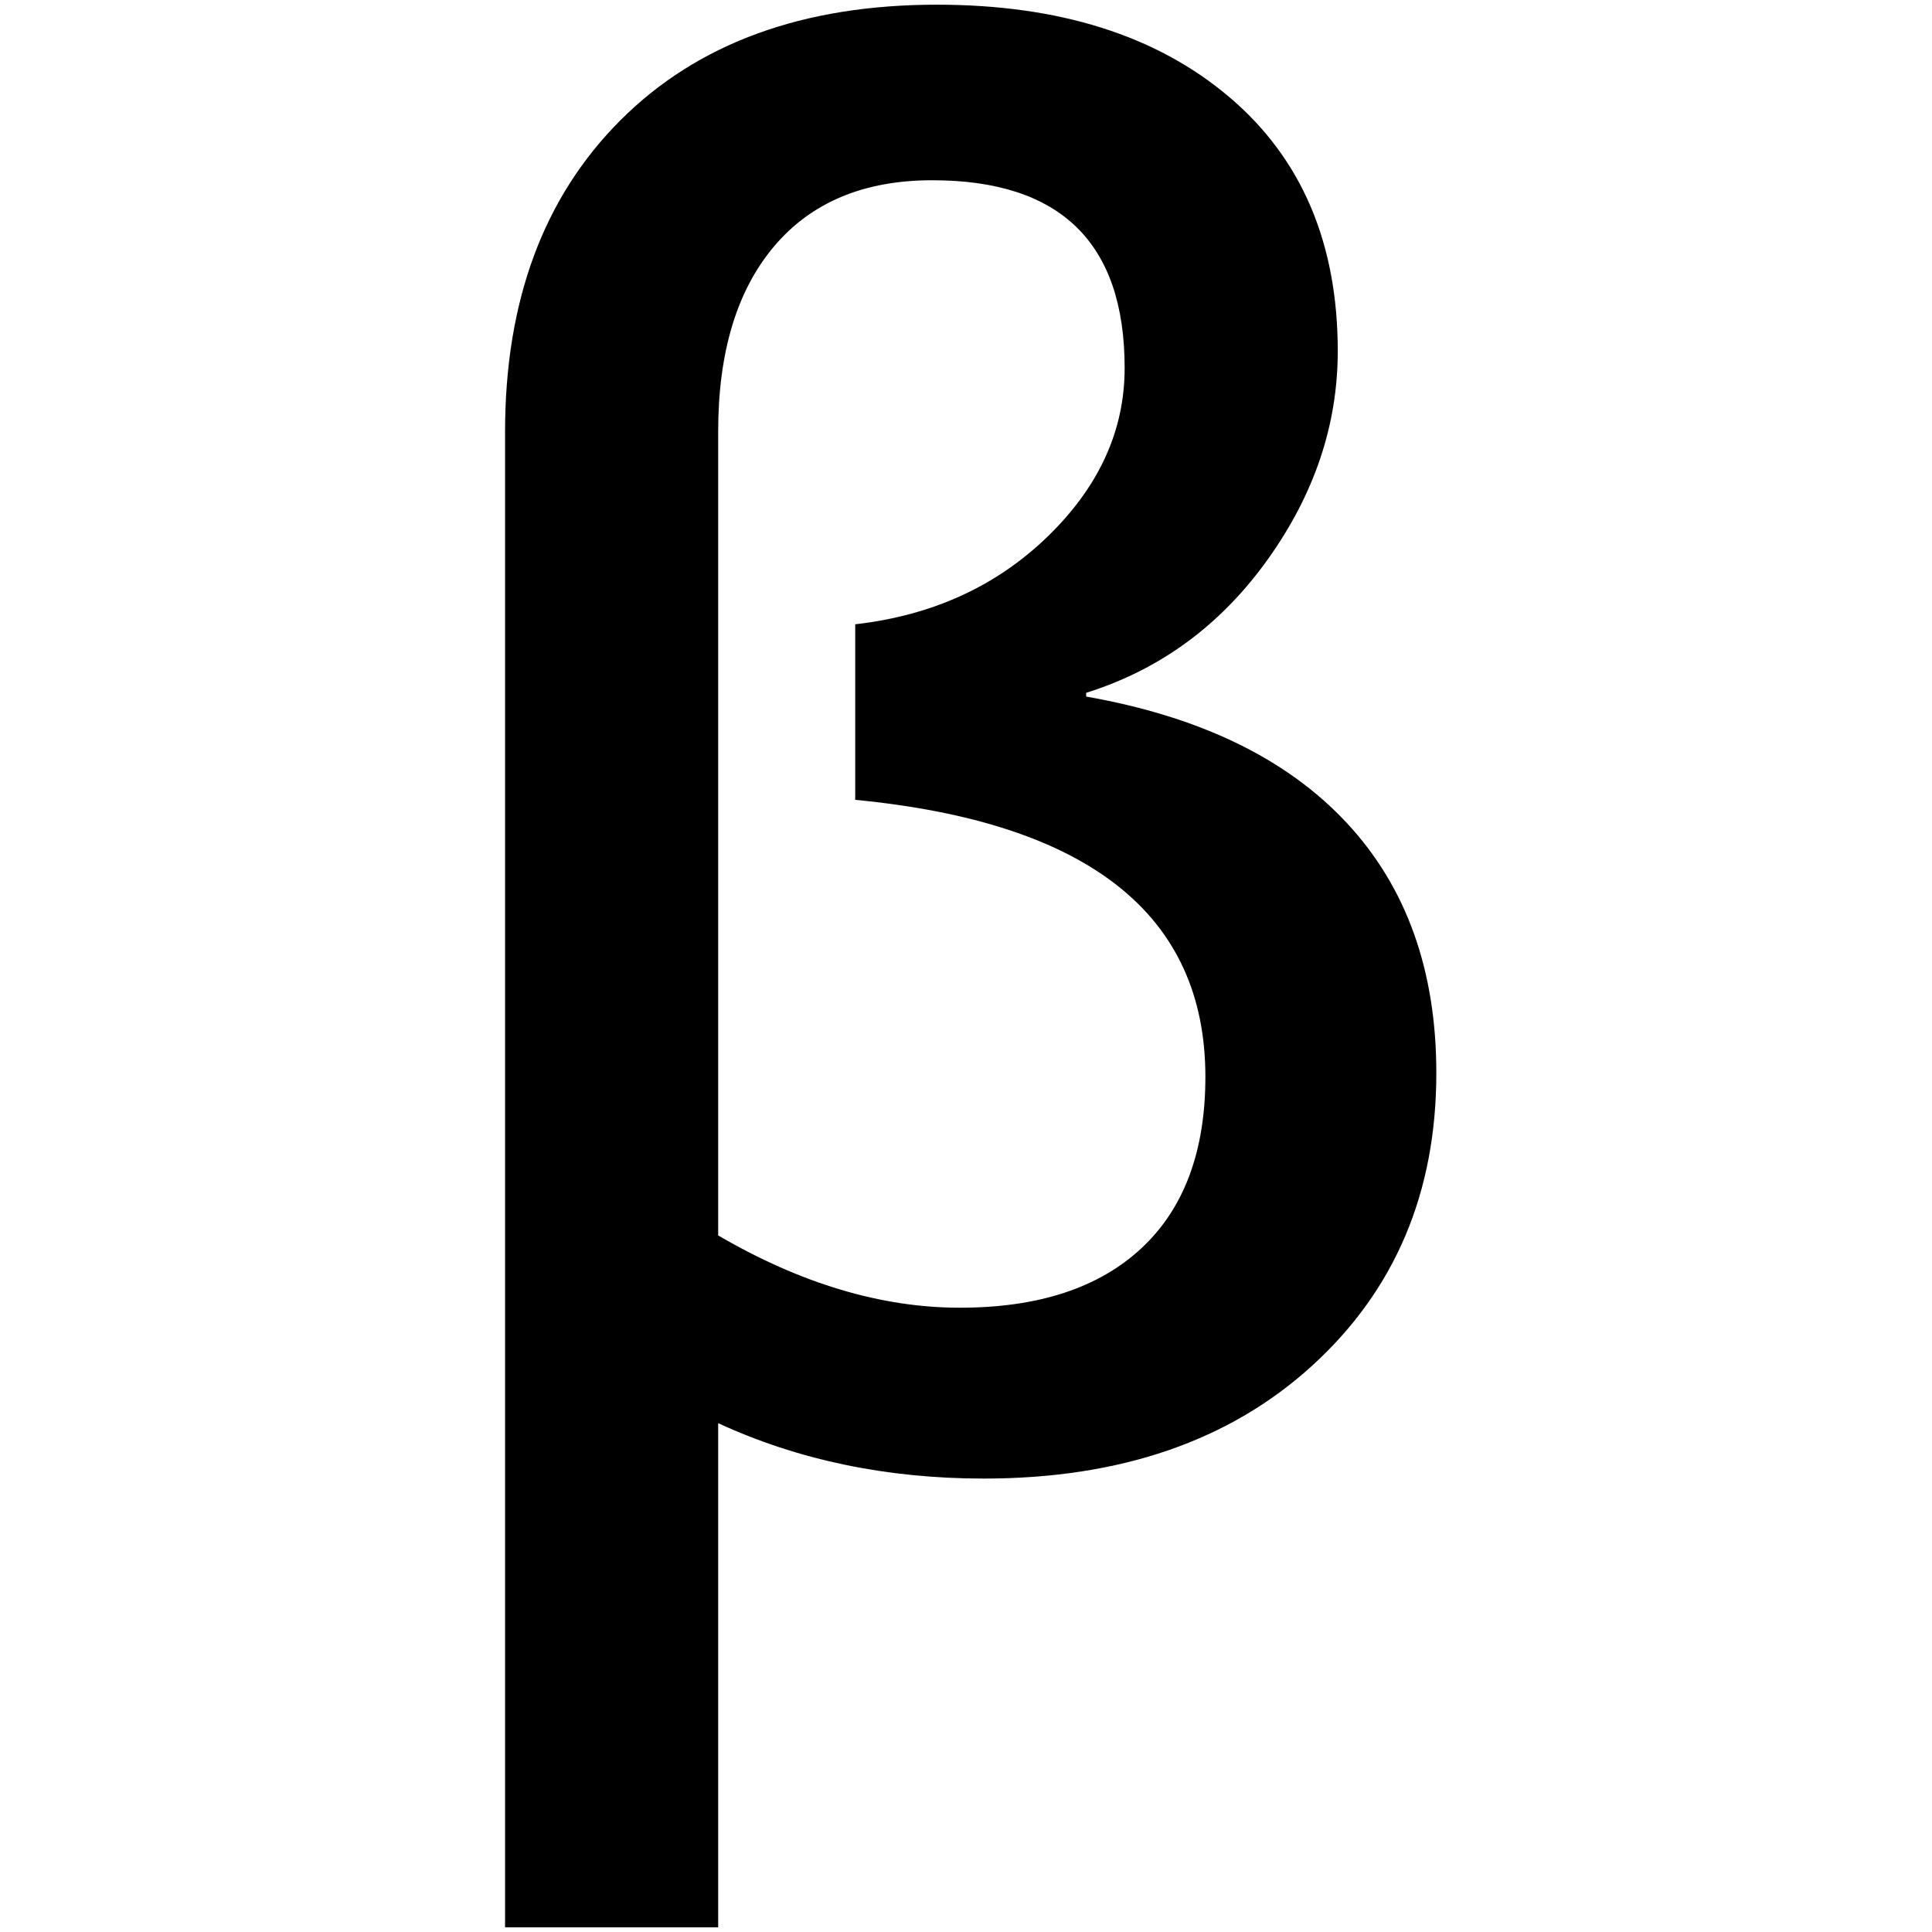 <?xml version="1.0" standalone="no"?>
<!DOCTYPE svg PUBLIC "-//W3C//DTD SVG 1.1//EN" "http://www.w3.org/Graphics/SVG/1.1/DTD/svg11.dtd" >
<svg xmlns="http://www.w3.org/2000/svg" xmlns:xlink="http://www.w3.org/1999/xlink" version="1.1" width="2048" height="2048" viewBox="-10 0 2058 2048">
   <path fill="currentColor"
d="M755 1511v537h-227v-1593q0 -209 123 -332t337 -123q195 0 311 98t116 271q0 118 -75 222.5t-193 141.5v4q182 32 277.5 134.5t95.5 266.5q0 191 -132 311.5t-350 120.5q-155 0 -283 -59zM901 847v-187q123 -14 205 -93.5t82 -179.5q0 -200 -205 -200q-109 0 -168.5 70.5
t-59.5 197.5v856q132 77 257.5 77t193.5 -63.5t68 -182.5q0 -259 -373 -295z" />
</svg>
